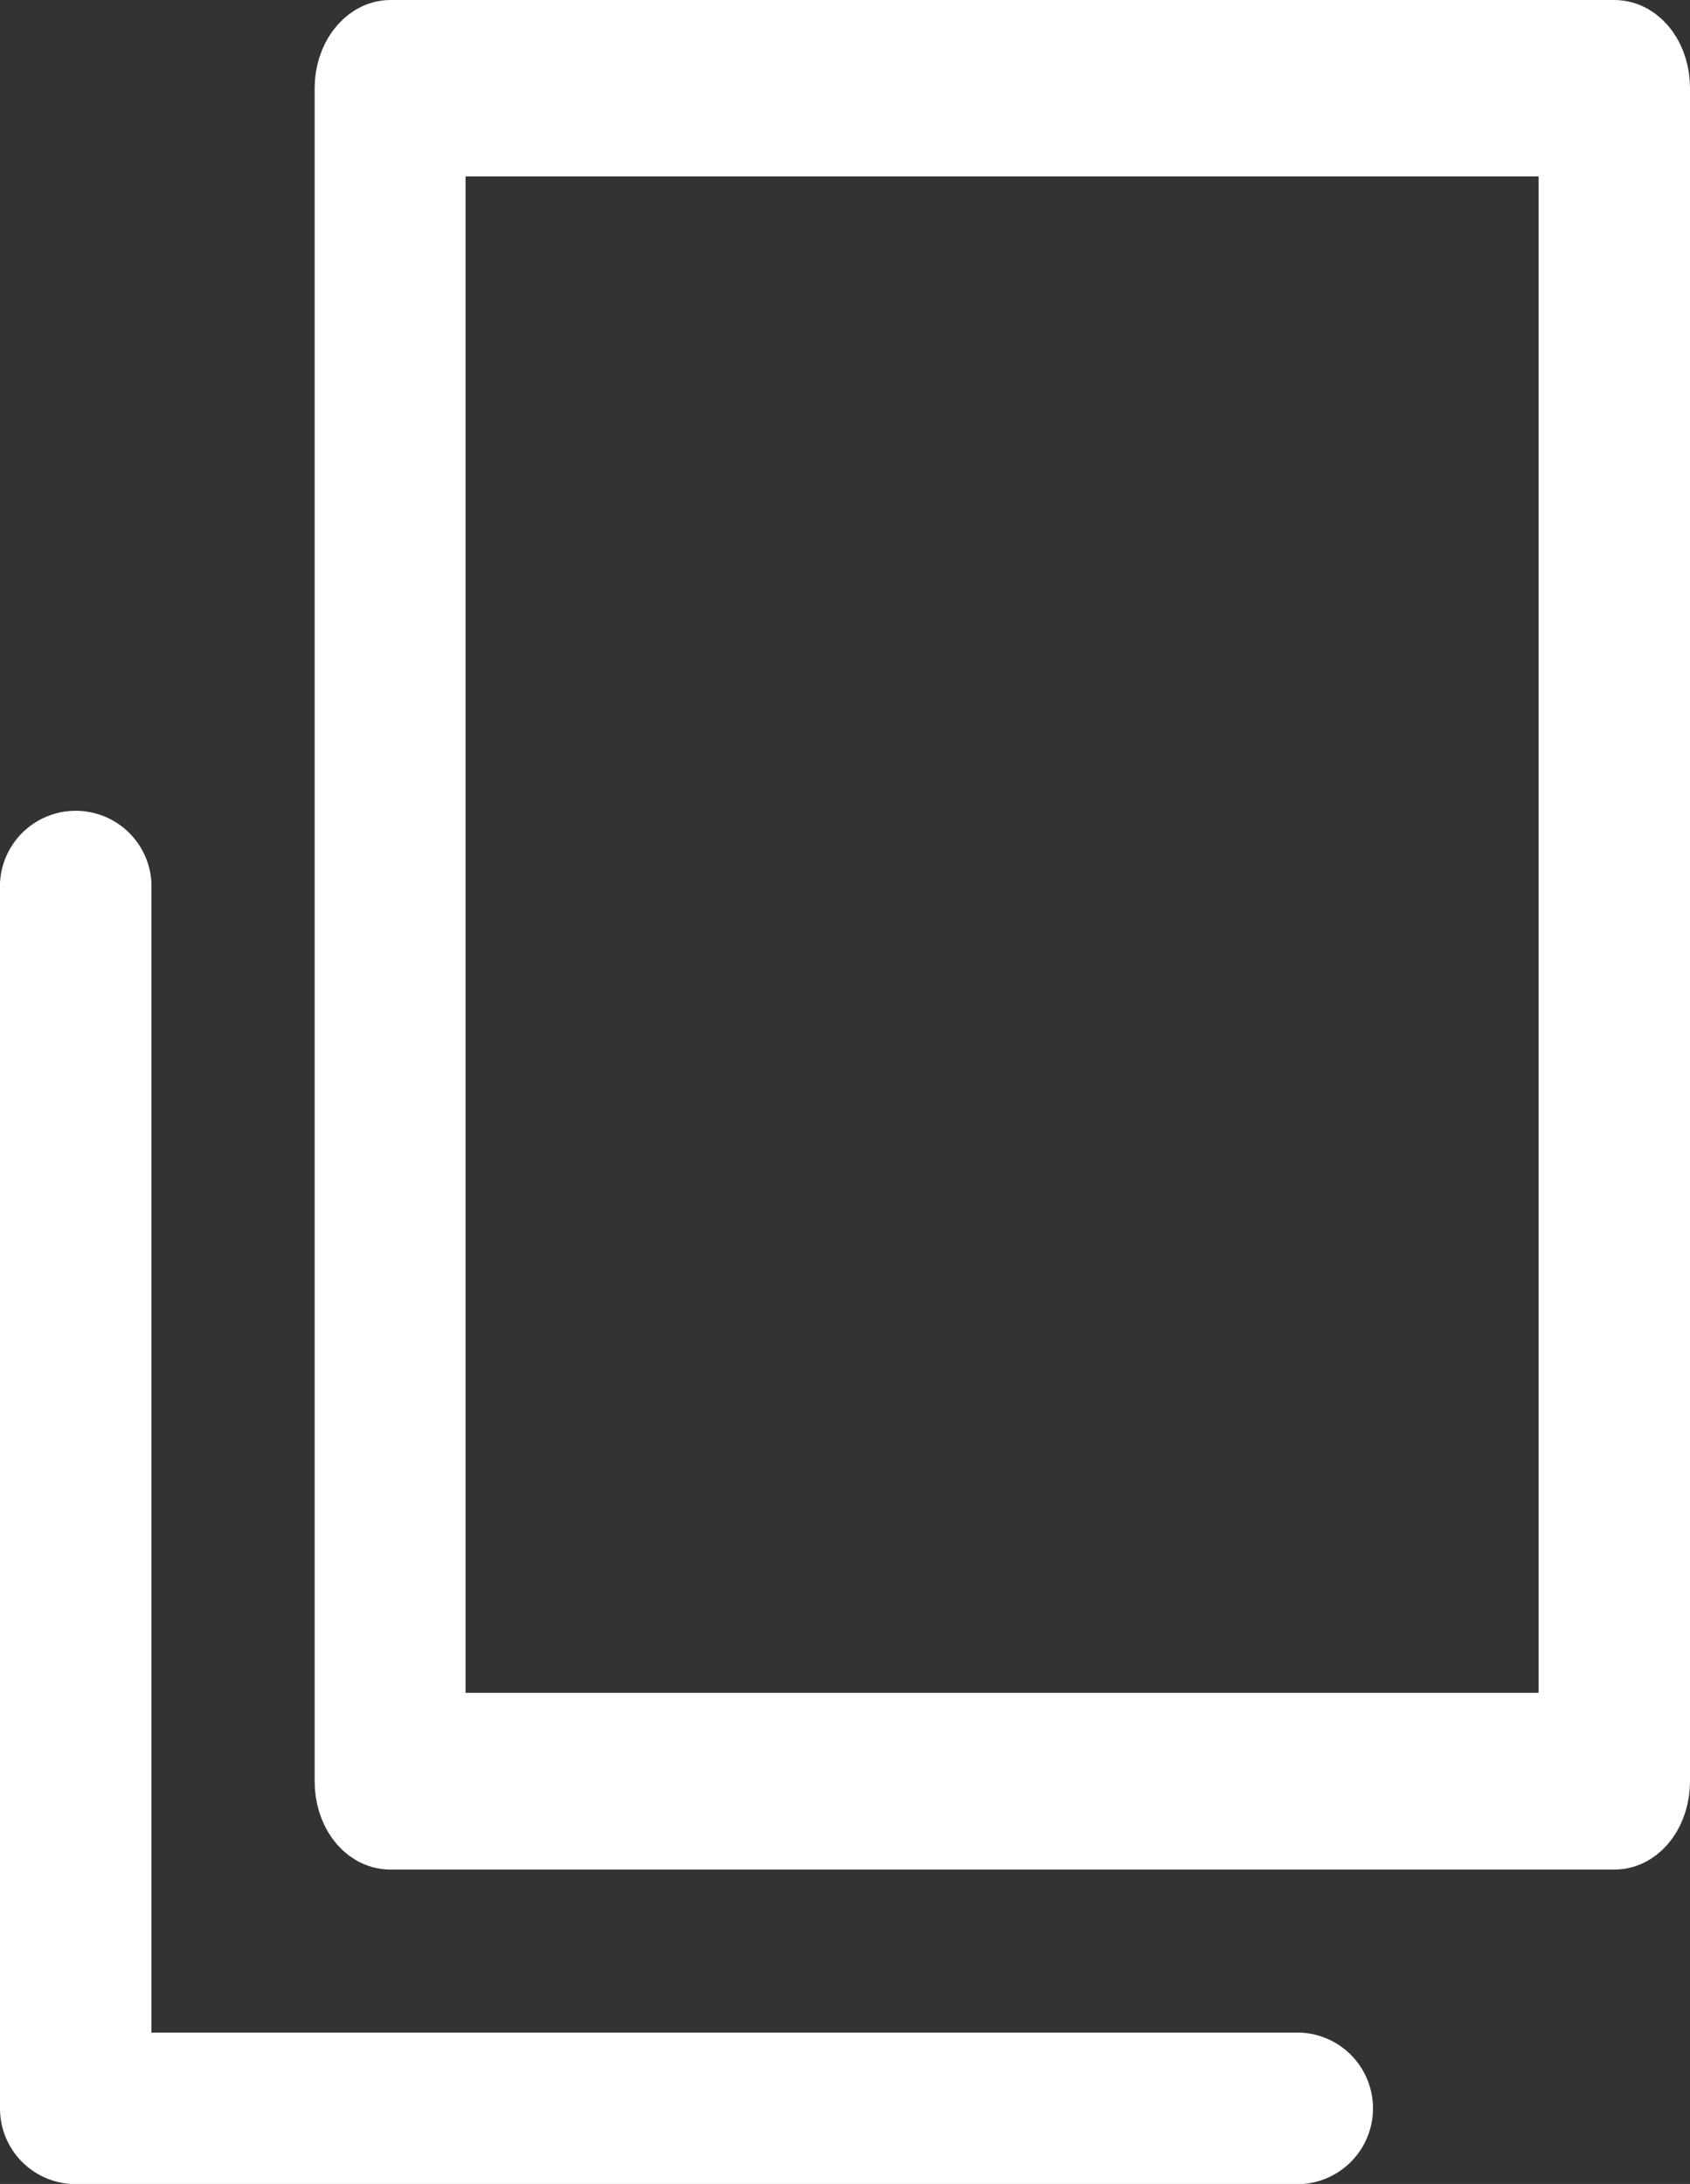 <svg xmlns="http://www.w3.org/2000/svg" width="9.765" height="12.616" viewBox="0 0 9.765 12.616">
  <rect x="0" y="0" width="9.765" height="12.616" fill="#333333" stroke="none"/>
  <g id="contrato" transform="translate(0.25 19.522)">
    <g id="Grupo_2681" data-name="Grupo 2681" transform="translate(0 -19.272)">
      <path id="Caminho_2730" data-name="Caminho 2730" d="M103.347,10.039V.26c0-.144-.083-.26-.188-.26H96.088c-.1,0-.188.115-.188.26v9.78c0,.144.083.26.188.26h7.072C103.263,10.3,103.347,10.184,103.347,10.039Zm-.375-.26h-6.7V.519h6.7V9.78Z" transform="translate(-94.082 0)" fill="#fff" stroke="#fff" stroke-width="0.5"/>
      <path id="Caminho_2731" data-name="Caminho 2731" d="M.188,103.347H7.259a.188.188,0,0,0,0-.375H.375V96.088a.188.188,0,0,0-.375,0v7.072A.187.187,0,0,0,.188,103.347Z" transform="translate(0 -91.23)" fill="#fff" stroke="#fff" stroke-width="0.5"/>
    </g>
  </g>
</svg>
